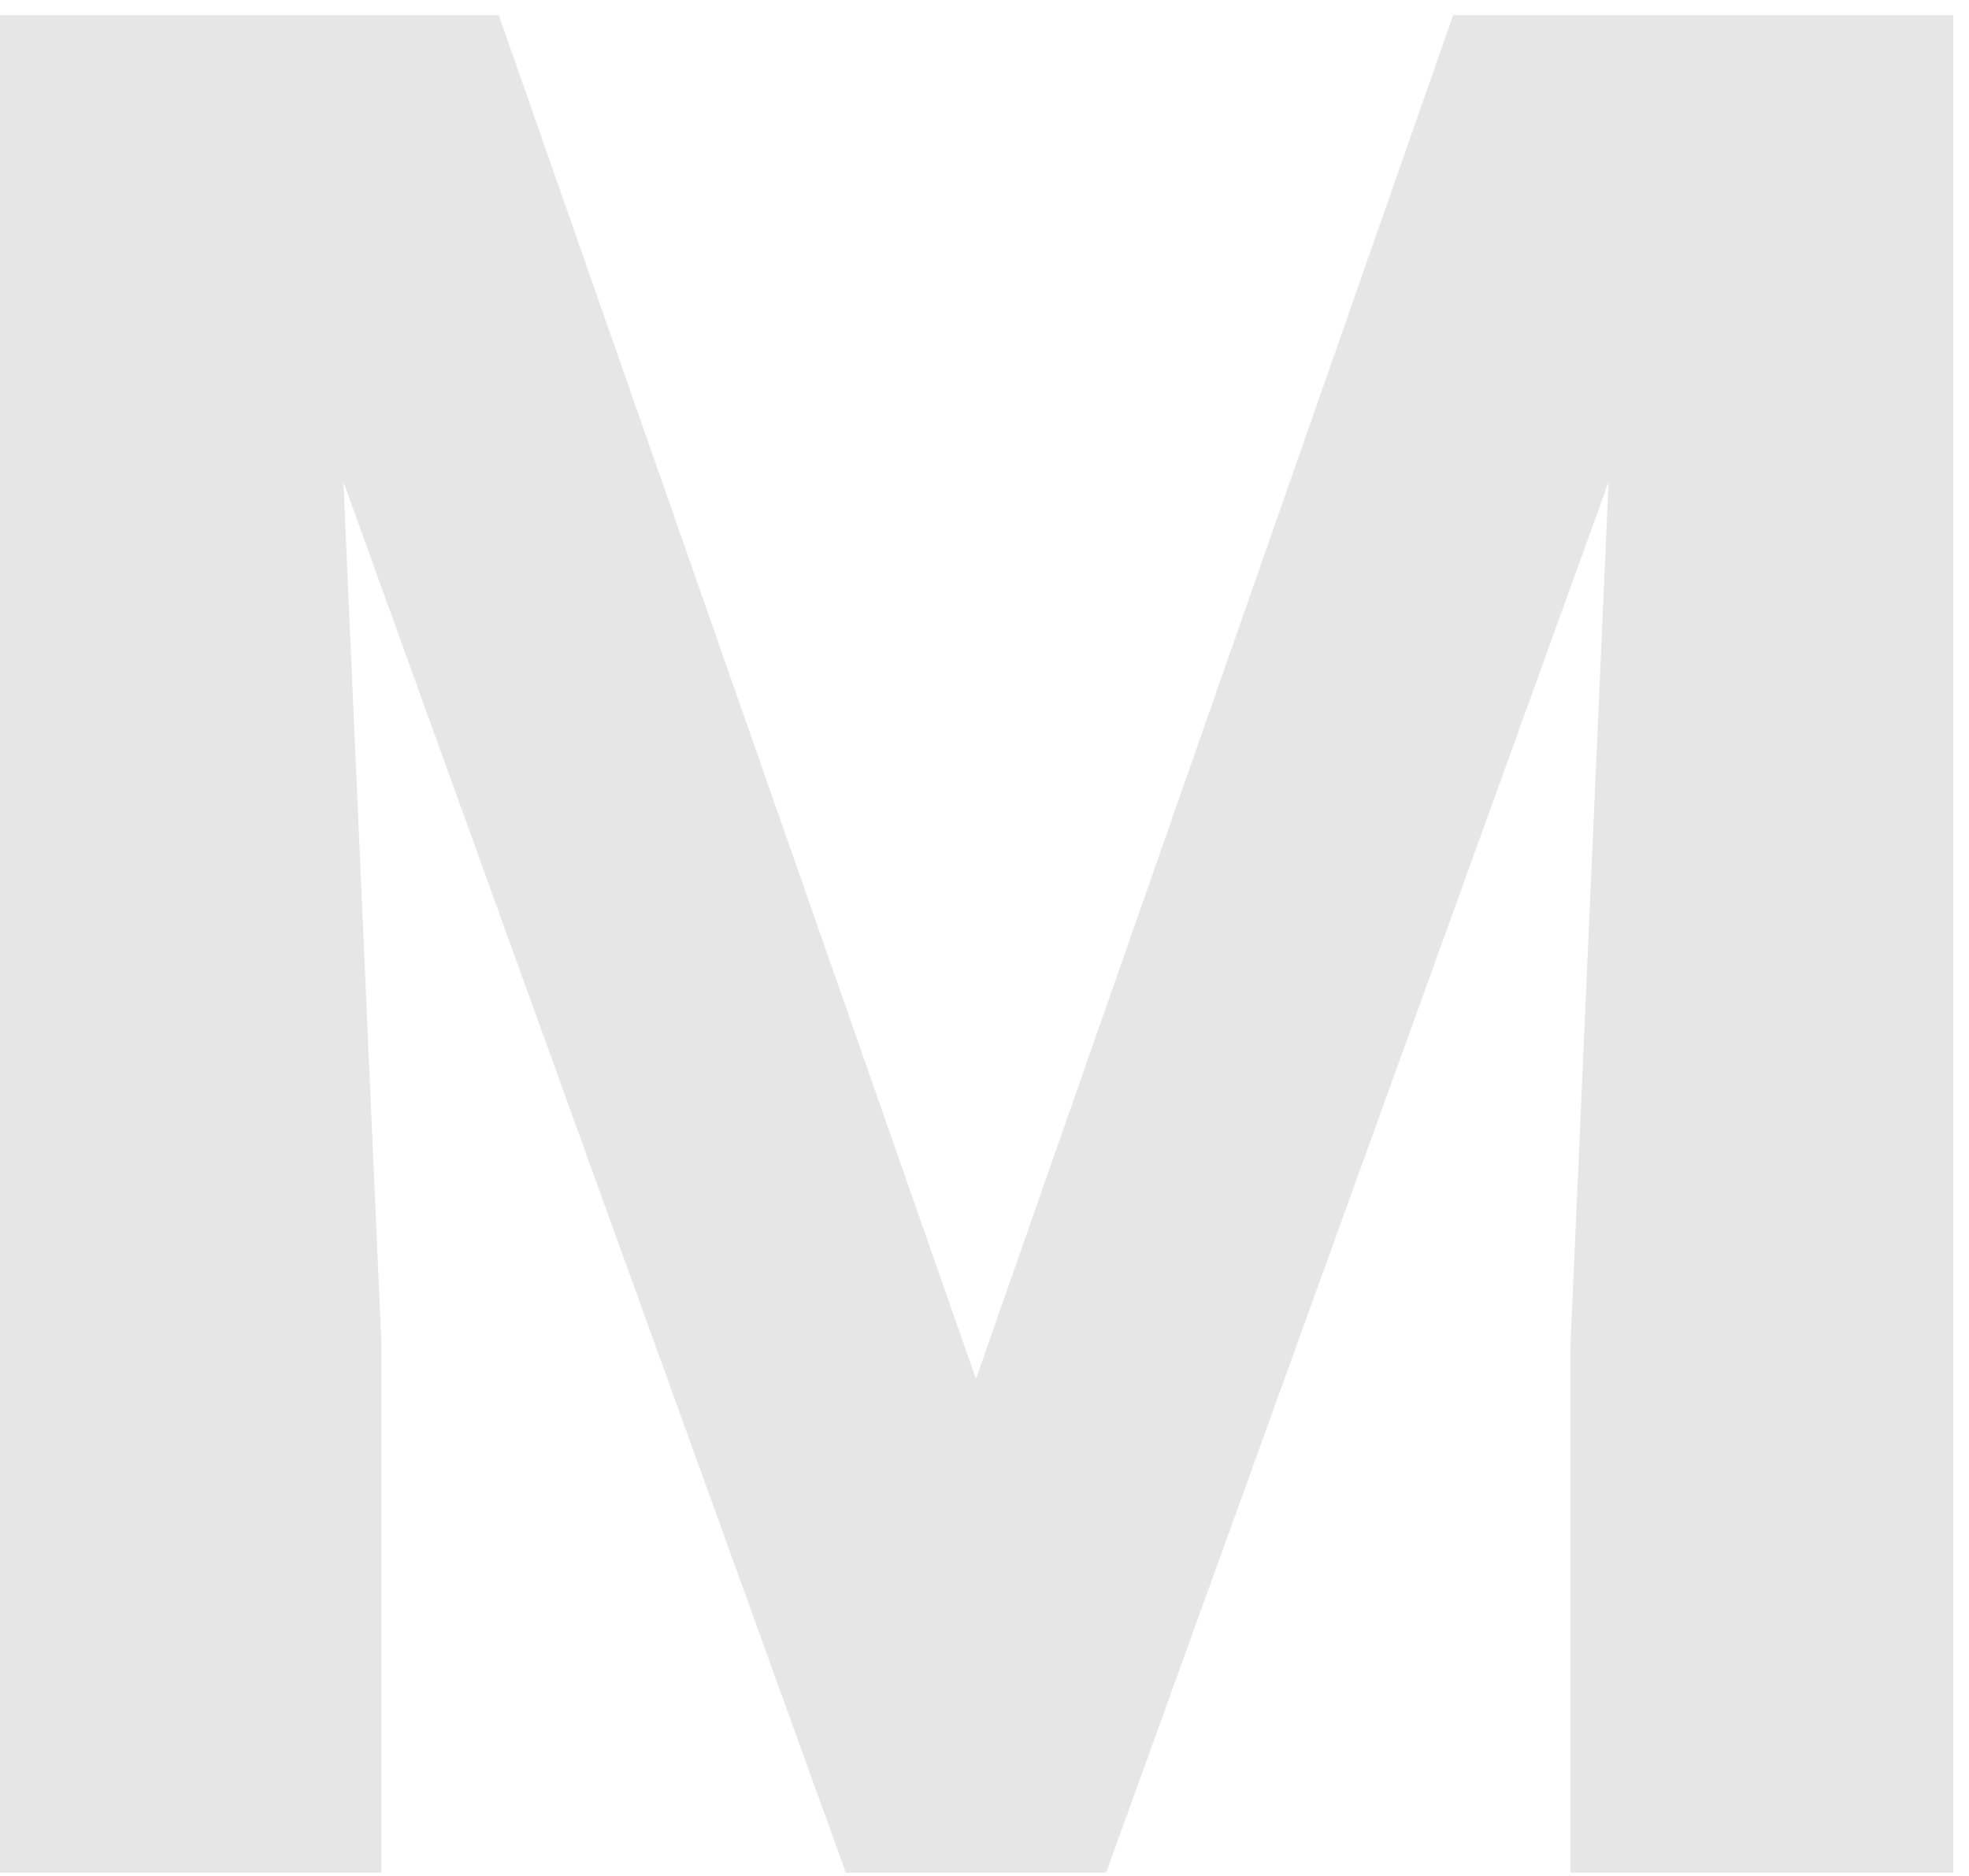 <svg width="106" height="101" viewBox="0 0 106 101" fill="none" xmlns="http://www.w3.org/2000/svg">
<path d="M9.409 0.818H26.854L52.541 74.238L78.228 0.818H95.673L59.547 100.818H45.536L9.409 0.818ZM0 0.818H17.376L20.536 72.384V100.818H0V0.818ZM87.706 0.818H105.151V100.818H84.547V72.384L87.706 0.818Z" fill="#E6E6E6"/>
</svg>
